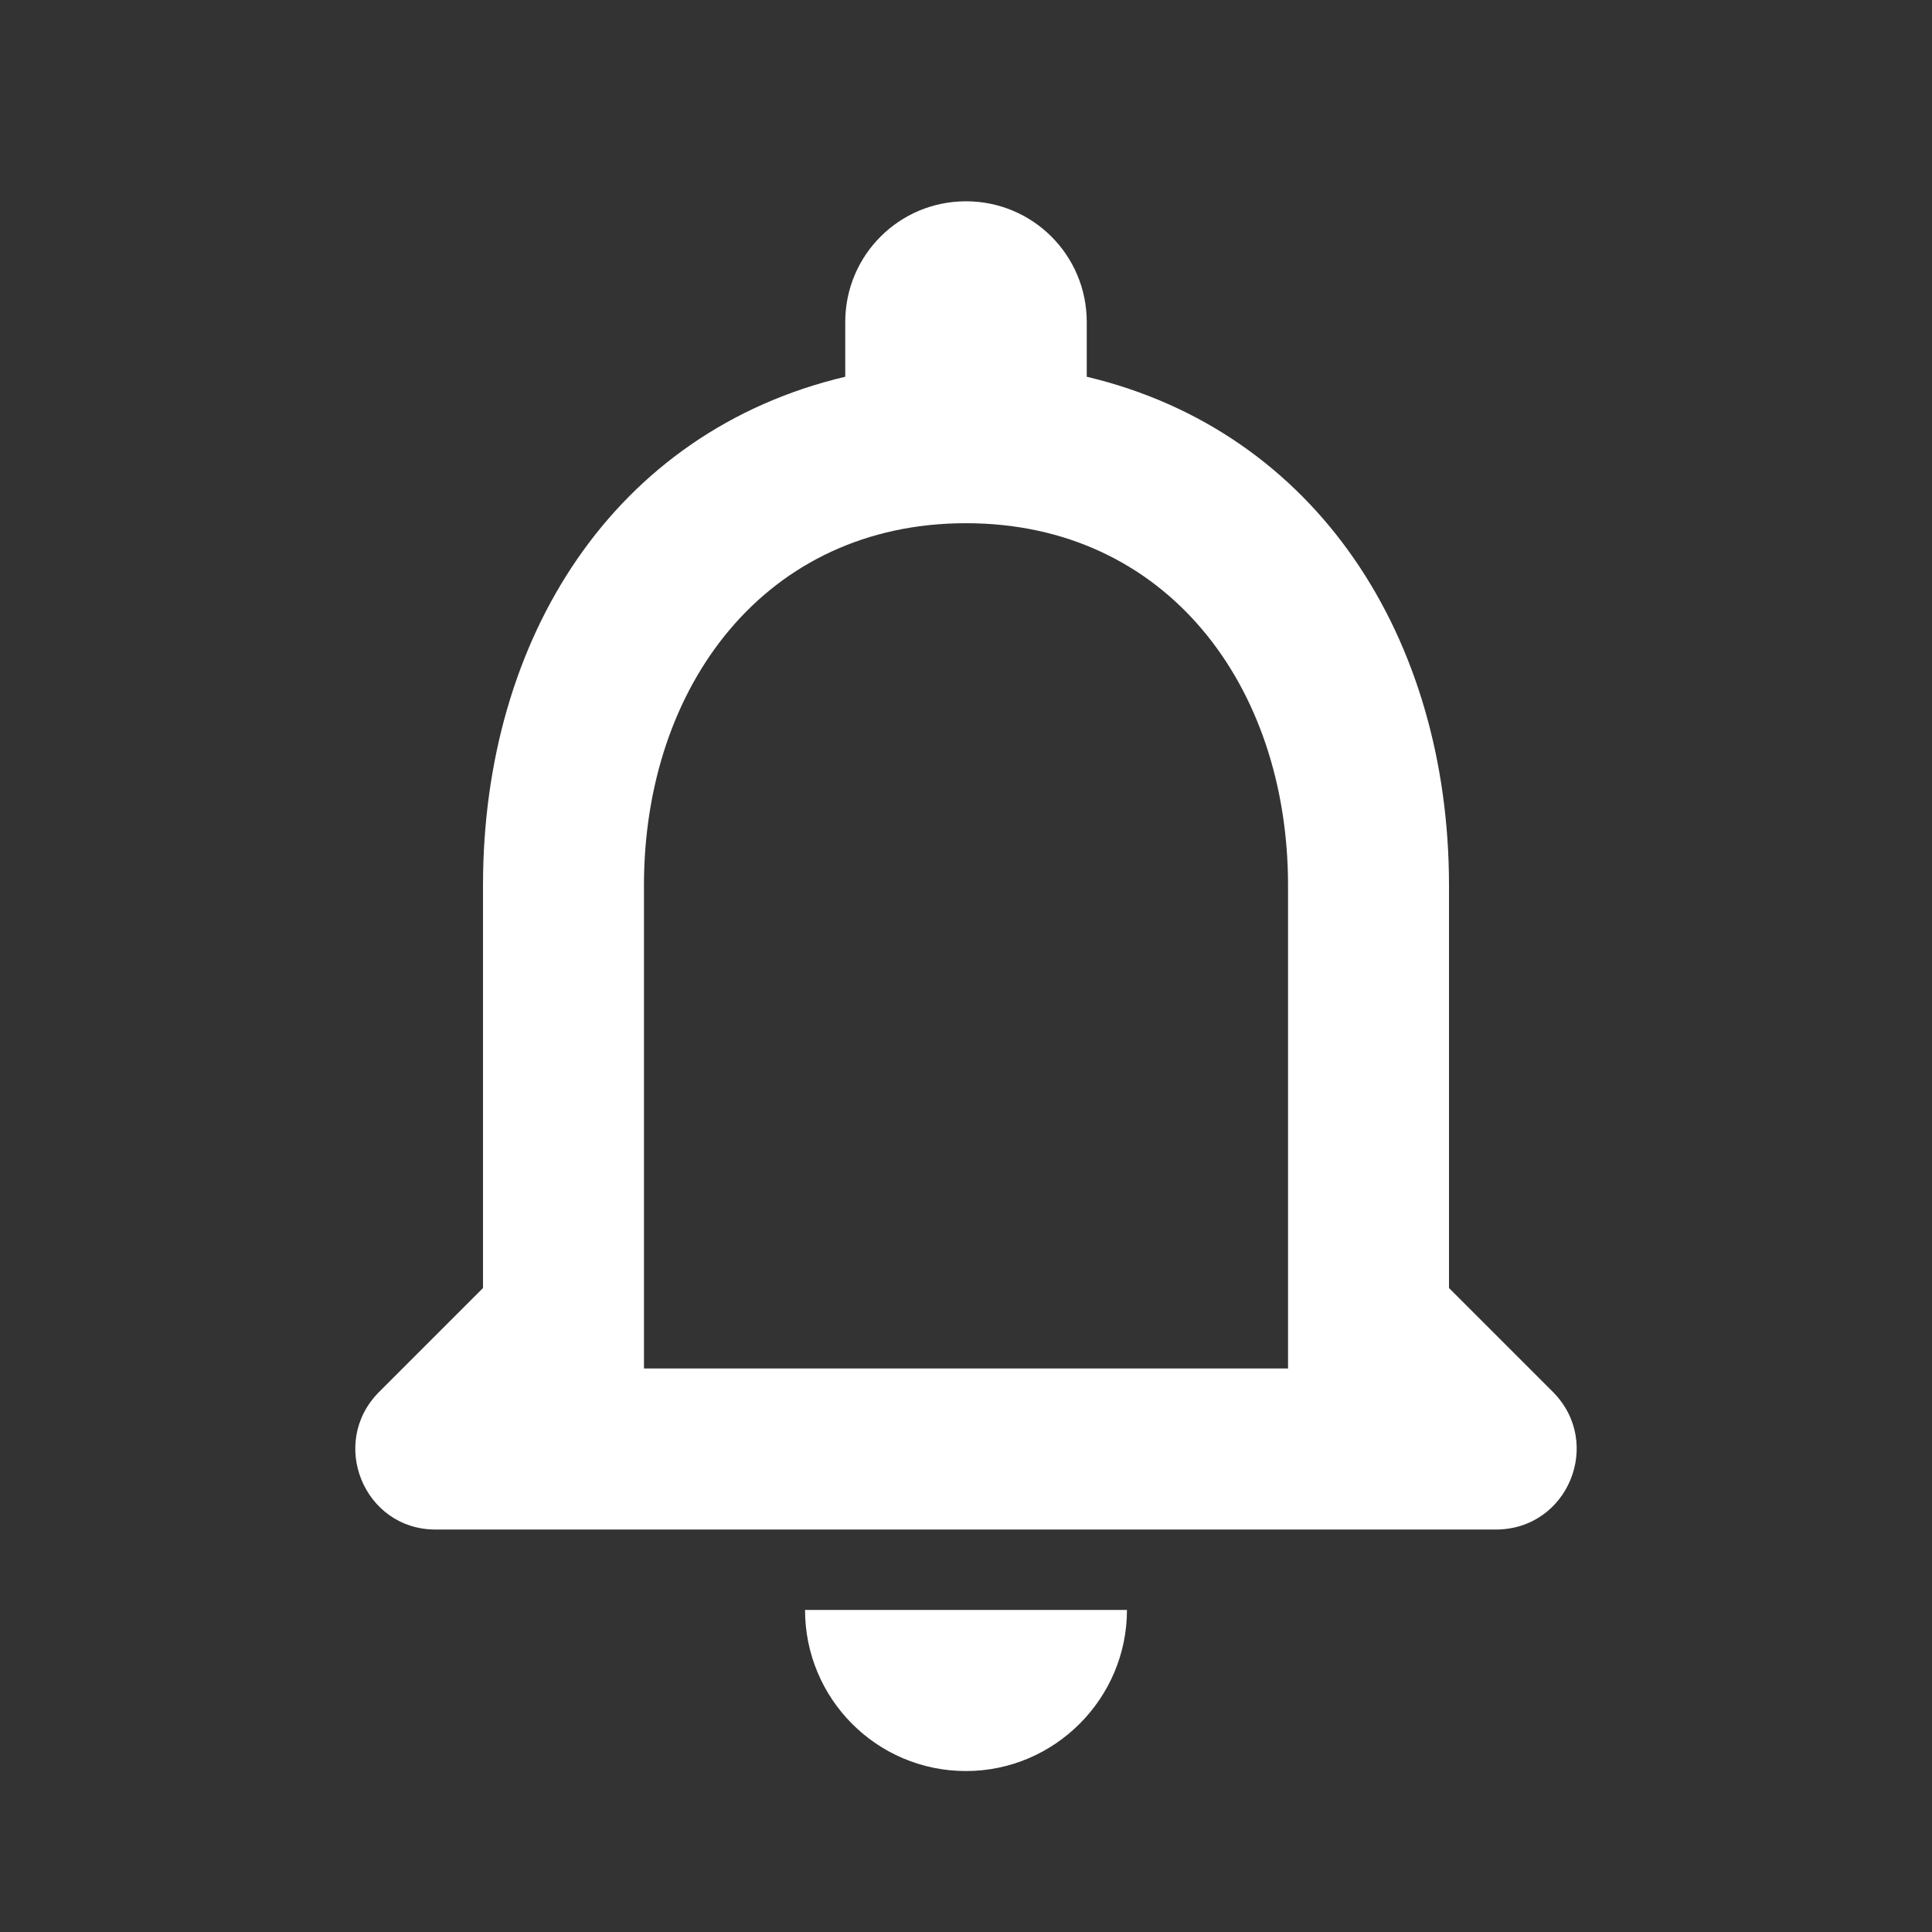 <svg width="16" height="16" viewBox="0 0 16 16" fill="none" xmlns="http://www.w3.org/2000/svg">
<rect x="0" y="0" width="16" height="16" fill="#333333" stroke="none"/>
<path d="M12.86 11.527L12 10.667V7.333C12 5.287 10.907 3.573 9 3.12V2.667C9 2.113 8.553 1.667 8 1.667C7.447 1.667 7 2.113 7 2.667V3.12C5.087 3.573 4 5.28 4 7.333V10.667L3.14 11.527C2.72 11.947 3.013 12.667 3.607 12.667H12.387C12.987 12.667 13.28 11.947 12.86 11.527ZM10.667 11.333H5.333V7.333C5.333 5.68 6.34 4.333 8 4.333C9.66 4.333 10.667 5.68 10.667 7.333V11.333ZM8 14.667C8.733 14.667 9.333 14.067 9.333 13.333H6.667C6.667 14.067 7.26 14.667 8 14.667Z" fill="white"/>
</svg>

